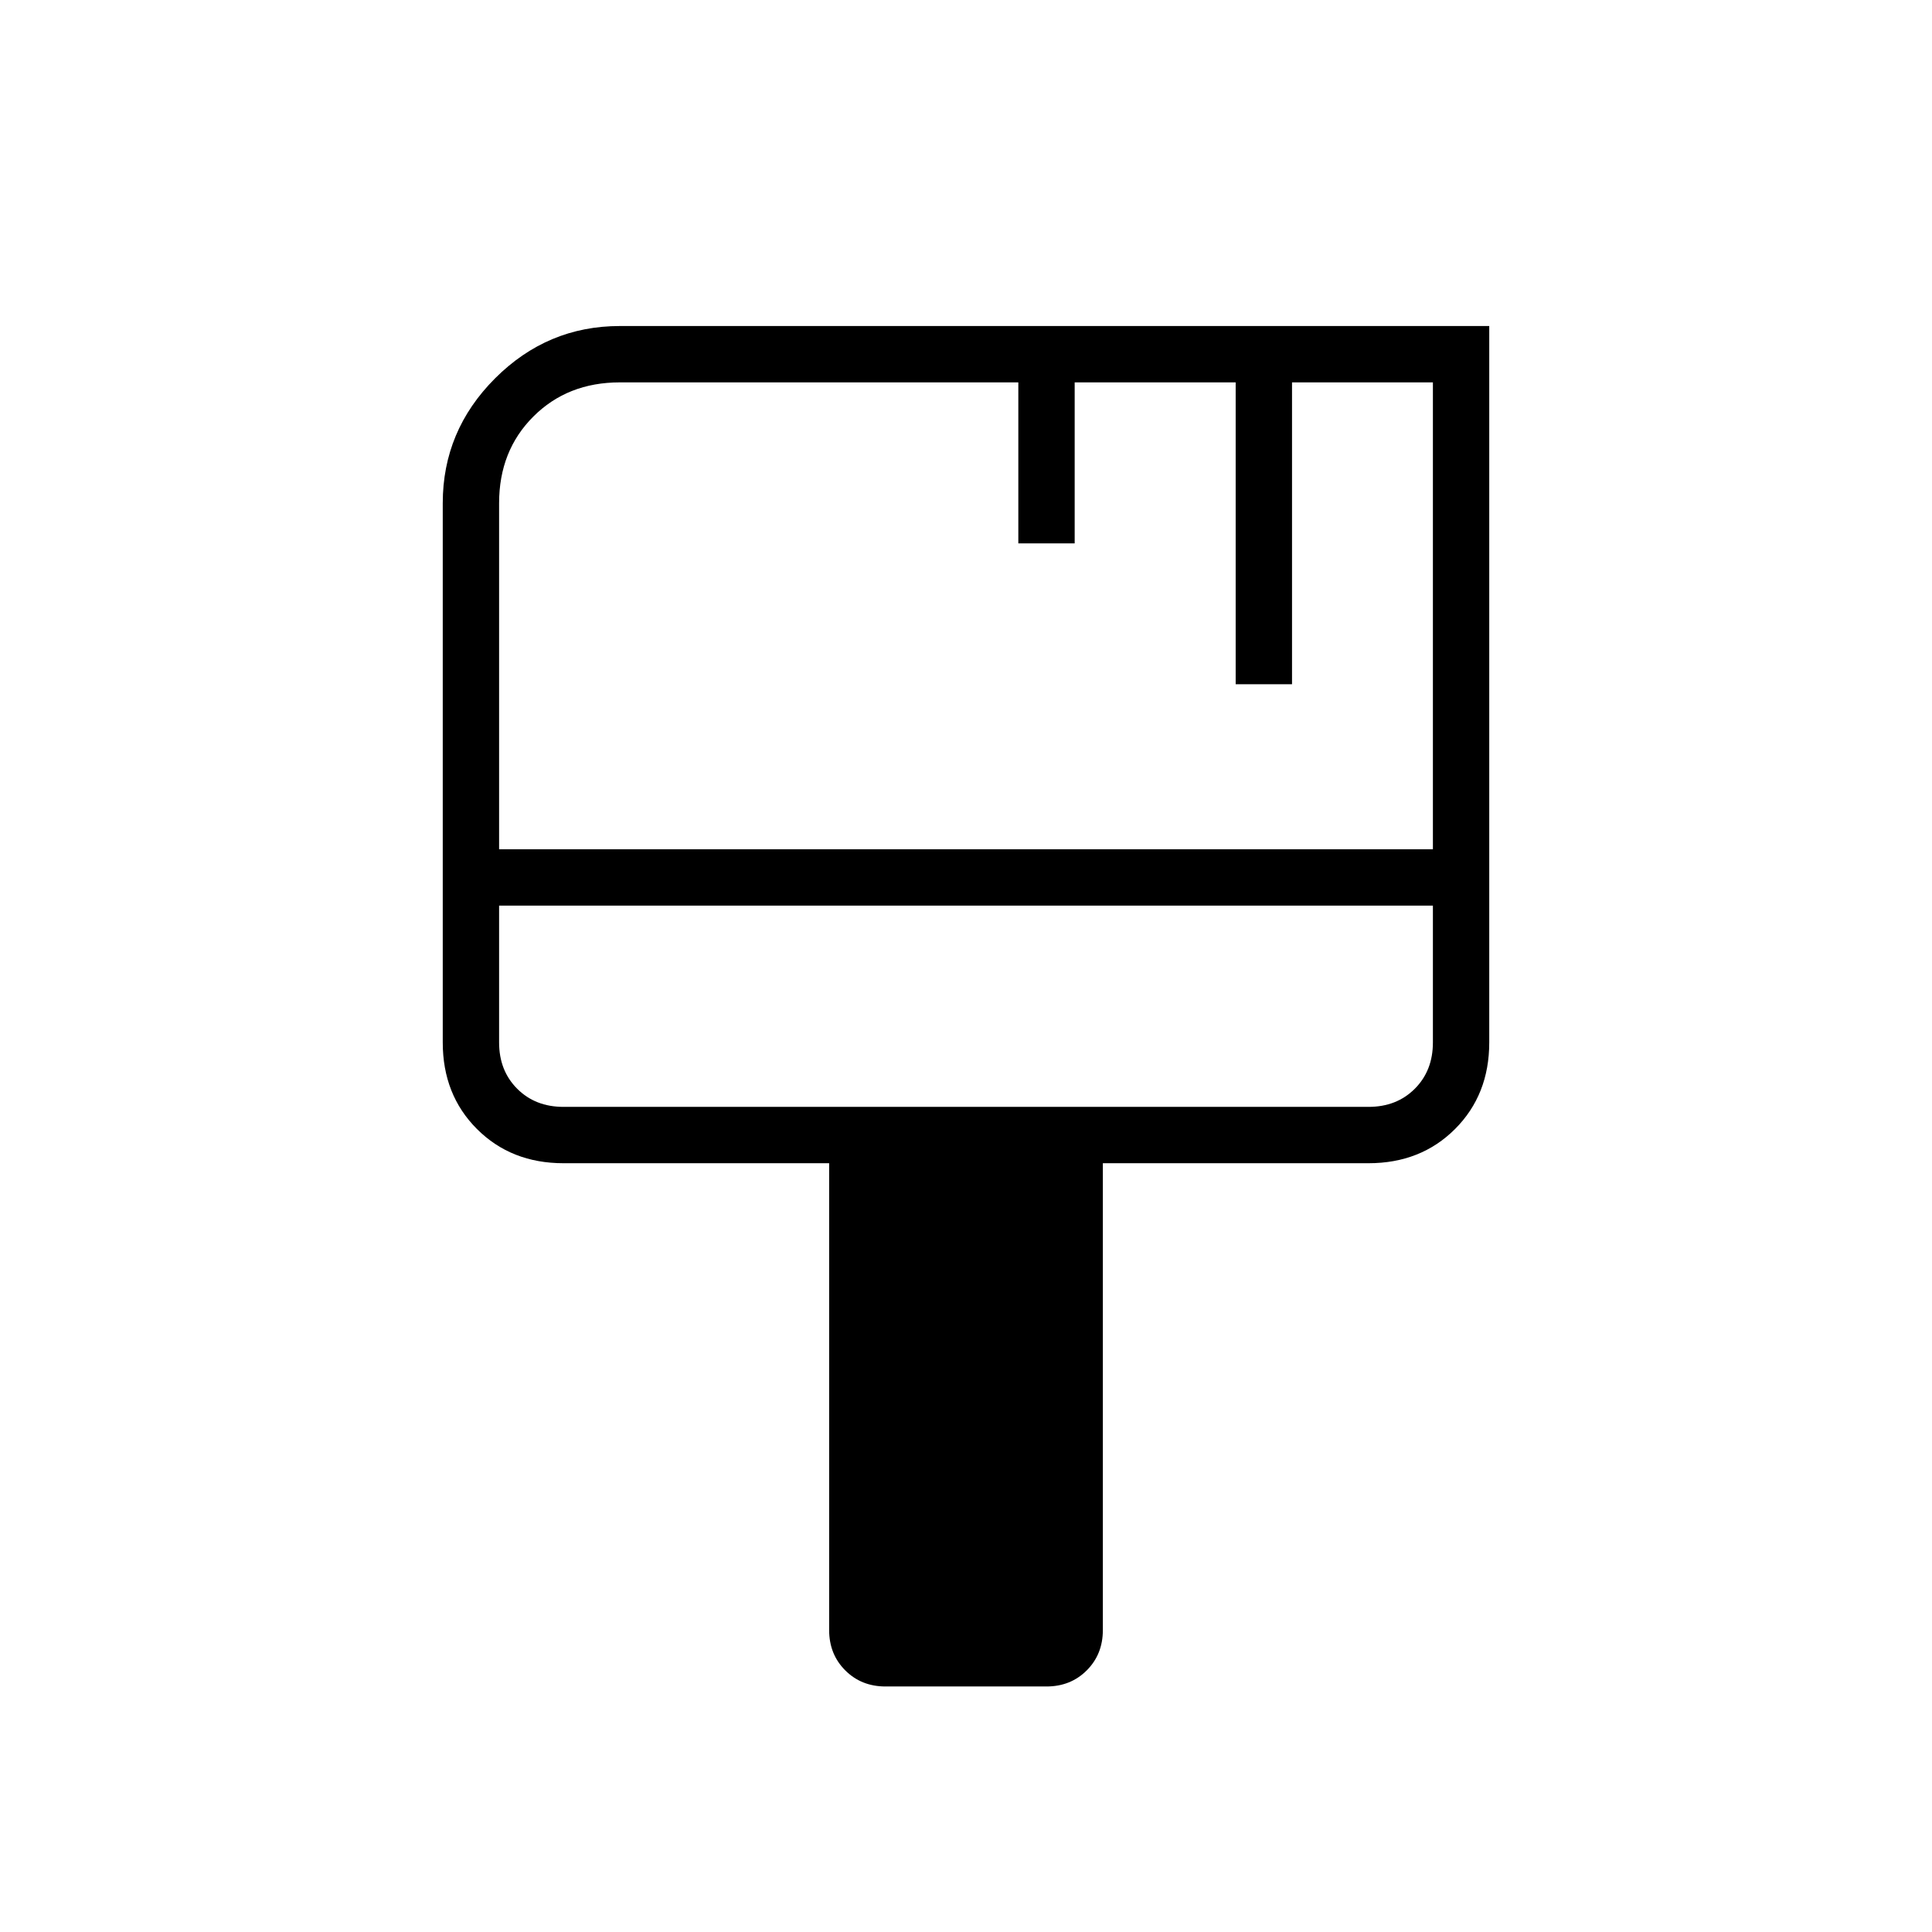 <svg xmlns="http://www.w3.org/2000/svg" height="24" width="24"><path d="M11 20.95Q10.7 20.95 10.5 20.75Q10.3 20.55 10.3 20.25V14.45H7Q6.35 14.45 5.925 14.025Q5.5 13.6 5.5 12.95V6.25Q5.5 5.35 6.15 4.7Q6.8 4.05 7.7 4.05H18.5V12.95Q18.5 13.6 18.075 14.025Q17.65 14.45 17 14.45H13.7V20.25Q13.7 20.55 13.5 20.75Q13.3 20.95 13 20.95ZM6.2 10.55H17.8V4.75H16.05V8.5H15.35V4.75H13.35V6.75H12.65V4.75H7.7Q7.05 4.75 6.625 5.175Q6.2 5.6 6.2 6.25ZM7 13.75H17Q17.35 13.75 17.575 13.525Q17.8 13.3 17.8 12.95V11.25H6.2V12.95Q6.2 13.3 6.425 13.525Q6.65 13.75 7 13.75ZM6.2 11.25V12.95Q6.2 13.3 6.2 13.525Q6.2 13.75 6.2 13.75Q6.2 13.75 6.2 13.525Q6.2 13.3 6.2 12.95Z"/></svg>